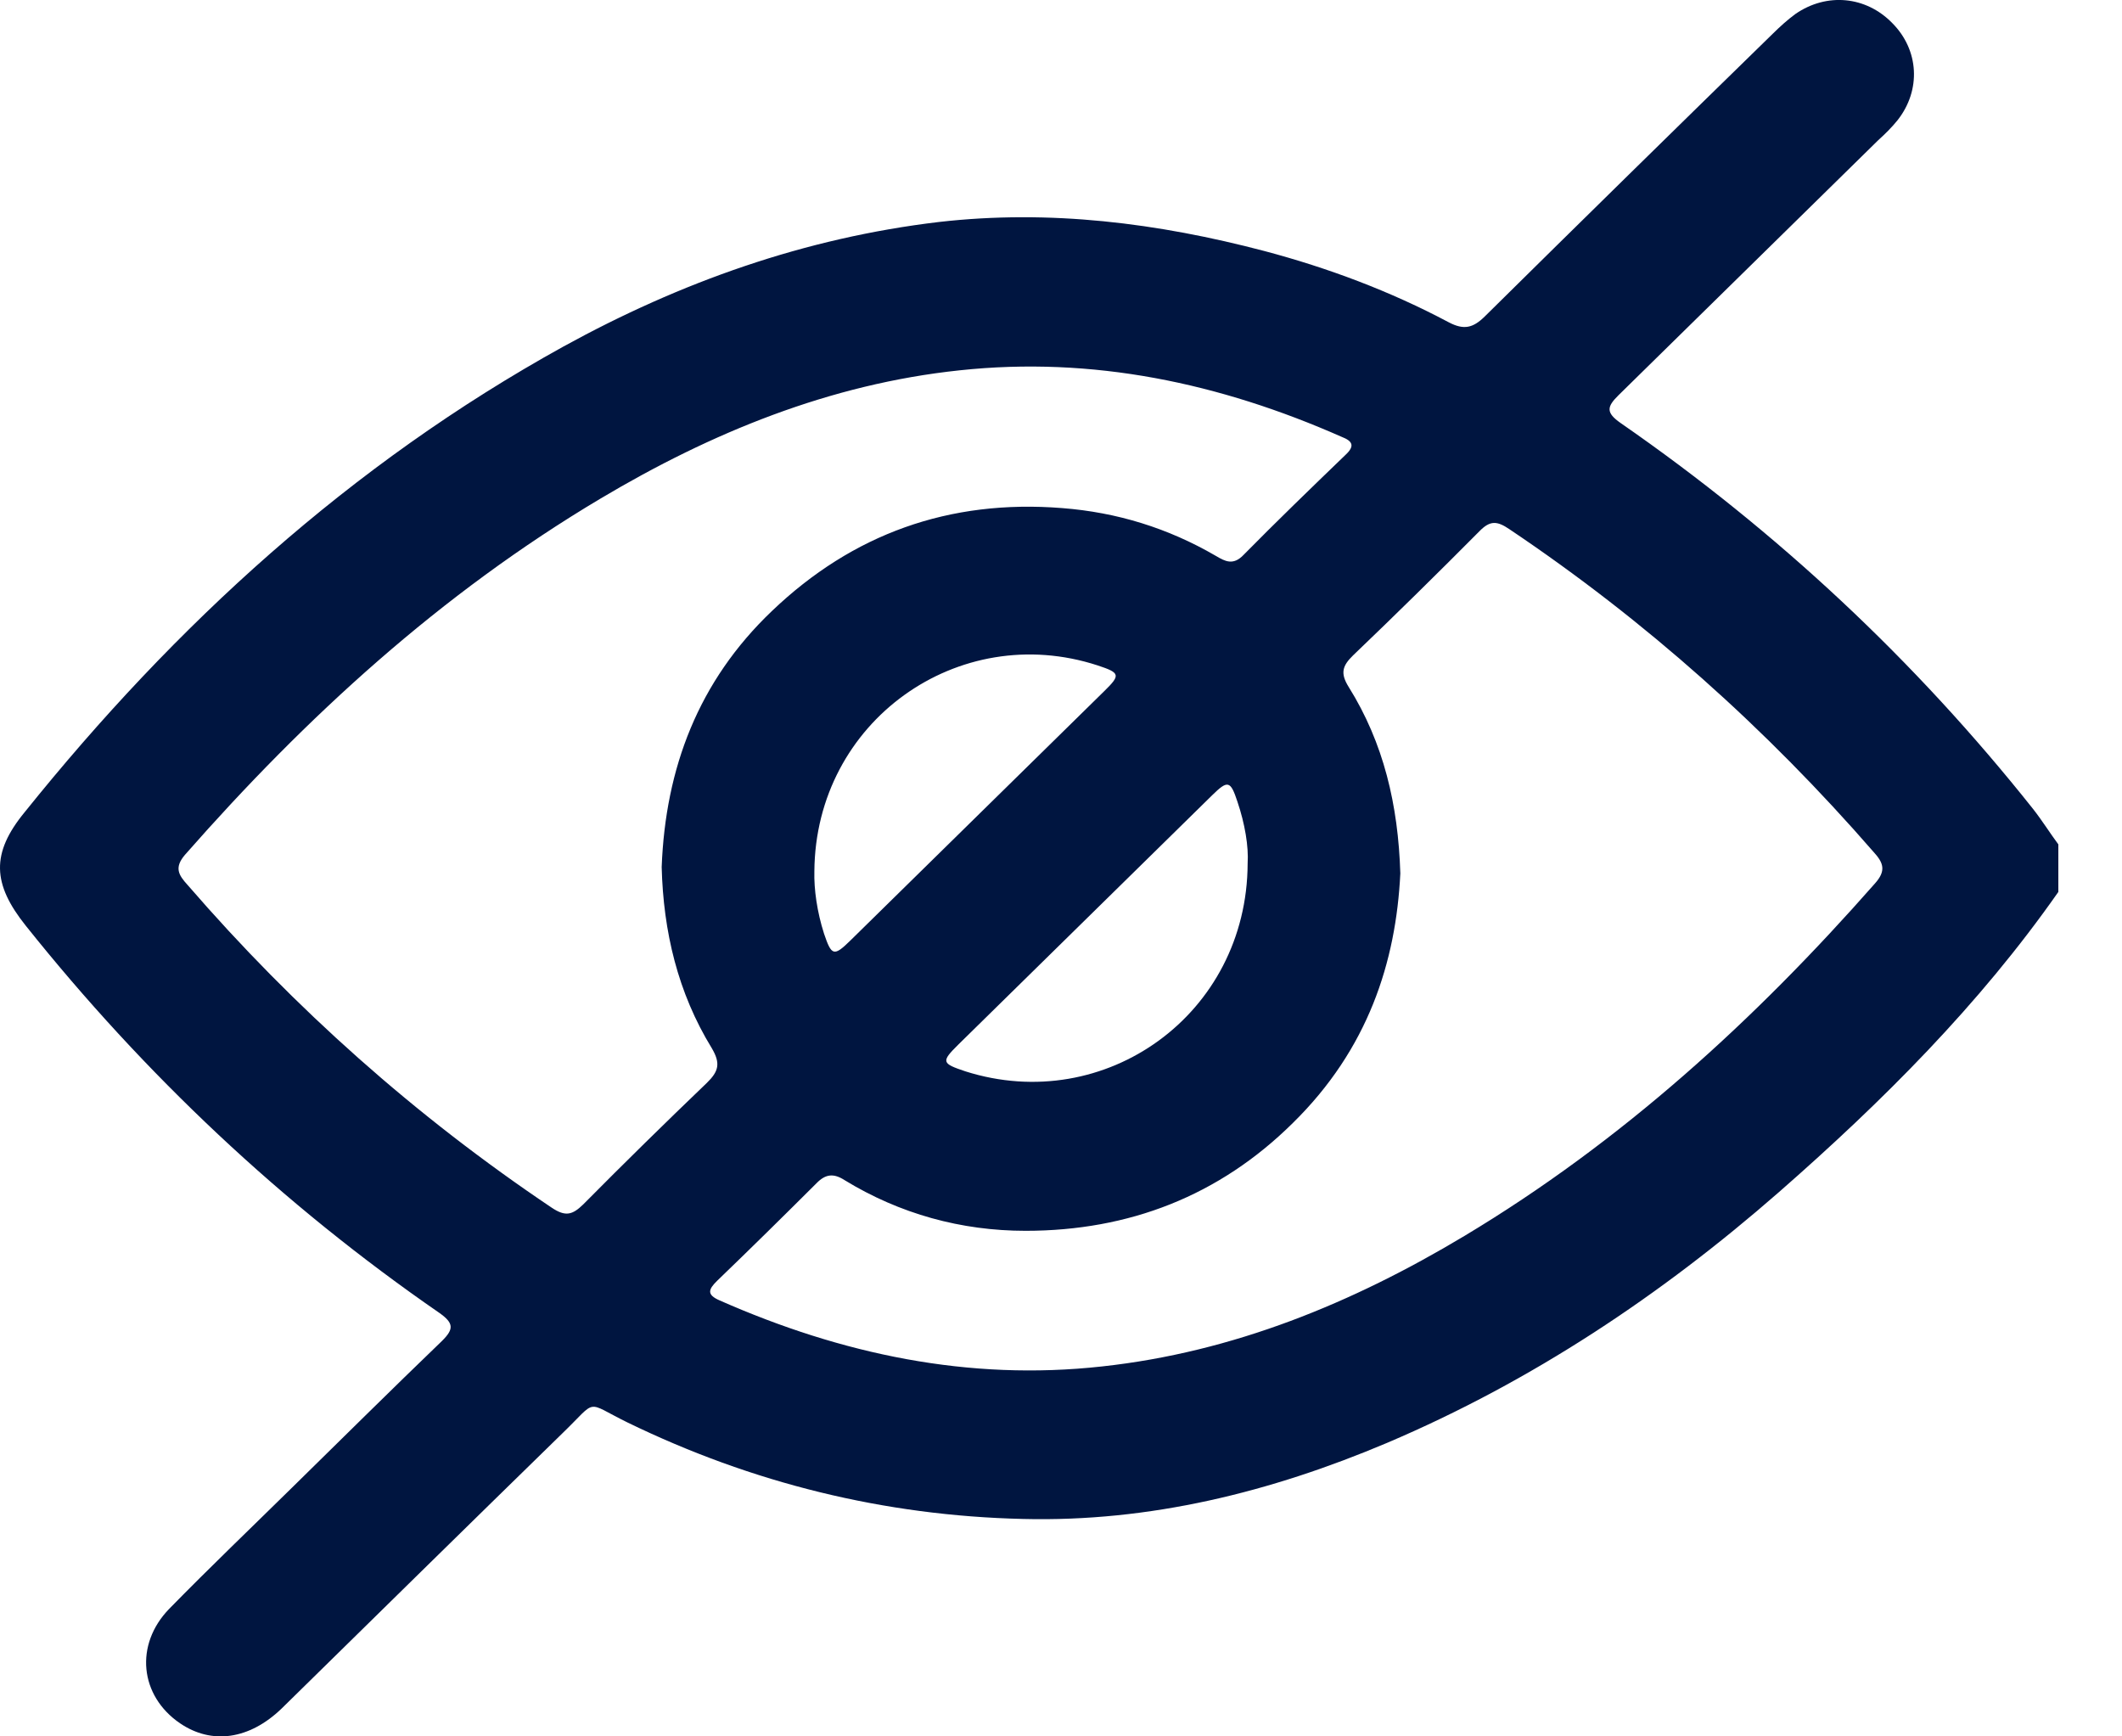 <svg width="22" height="18" viewBox="0 0 22 18" fill="none" xmlns="http://www.w3.org/2000/svg">
<path d="M21.34 9.246C20.521 10.416 19.517 11.418 18.442 12.359C17.221 13.426 15.884 14.318 14.379 14.958C13.175 15.467 11.921 15.779 10.606 15.746C9.168 15.713 7.797 15.374 6.504 14.745C6.058 14.526 6.203 14.499 5.835 14.854C4.859 15.806 3.89 16.759 2.92 17.711C2.585 18.034 2.195 18.088 1.866 17.864C1.448 17.579 1.393 17.049 1.755 16.677C2.173 16.25 2.608 15.834 3.031 15.418C3.544 14.915 4.057 14.406 4.581 13.902C4.709 13.776 4.703 13.716 4.558 13.612C2.925 12.485 1.499 11.139 0.267 9.596C-0.079 9.163 -0.095 8.846 0.256 8.419C1.816 6.477 3.633 4.813 5.84 3.593C7.055 2.925 8.343 2.466 9.736 2.301C10.884 2.17 12.005 2.312 13.108 2.602C13.771 2.778 14.412 3.018 15.02 3.341C15.176 3.423 15.271 3.401 15.393 3.281C16.385 2.301 17.383 1.322 18.381 0.348C18.453 0.277 18.531 0.206 18.614 0.145C18.938 -0.079 19.345 -0.041 19.618 0.239C19.896 0.518 19.919 0.933 19.674 1.245C19.612 1.322 19.545 1.388 19.473 1.453C18.576 2.334 17.678 3.215 16.781 4.096C16.658 4.217 16.647 4.277 16.803 4.386C18.431 5.514 19.857 6.849 21.078 8.386C21.173 8.507 21.251 8.633 21.34 8.753C21.34 8.923 21.34 9.081 21.34 9.246ZM6.86 8.988C6.899 7.965 7.239 7.062 8.003 6.334C8.839 5.535 9.842 5.174 11.012 5.267C11.581 5.311 12.11 5.475 12.601 5.76C12.701 5.82 12.785 5.864 12.891 5.754C13.236 5.404 13.593 5.059 13.95 4.715C14.05 4.622 14.022 4.572 13.911 4.529C12.645 3.97 11.33 3.691 9.948 3.839C8.605 3.981 7.373 4.485 6.225 5.169C4.57 6.154 3.176 7.429 1.917 8.862C1.805 8.994 1.85 9.07 1.945 9.174C3.054 10.455 4.308 11.571 5.718 12.518C5.863 12.616 5.935 12.594 6.047 12.485C6.47 12.058 6.894 11.642 7.328 11.226C7.451 11.106 7.473 11.024 7.379 10.865C7.027 10.291 6.877 9.656 6.86 8.988ZM14.518 9.054C14.473 9.973 14.184 10.876 13.403 11.642C12.64 12.397 11.704 12.759 10.633 12.759C9.965 12.759 9.329 12.584 8.755 12.233C8.644 12.162 8.56 12.168 8.465 12.266C8.125 12.605 7.78 12.945 7.434 13.278C7.345 13.366 7.323 13.421 7.462 13.481C8.727 14.039 10.043 14.318 11.425 14.165C12.785 14.017 14.022 13.508 15.181 12.813C16.814 11.834 18.197 10.57 19.439 9.158C19.556 9.027 19.529 8.945 19.423 8.83C18.314 7.555 17.06 6.433 15.649 5.486C15.521 5.399 15.449 5.393 15.337 5.508C14.908 5.94 14.468 6.373 14.028 6.794C13.916 6.903 13.894 6.98 13.983 7.122C14.345 7.702 14.496 8.343 14.518 9.054ZM8.443 9.032C8.438 9.218 8.471 9.453 8.543 9.678C8.621 9.908 8.644 9.919 8.817 9.749C9.692 8.89 10.572 8.025 11.447 7.166C11.62 6.997 11.614 6.975 11.38 6.898C9.937 6.427 8.454 7.478 8.443 9.032ZM12.935 8.95C12.946 8.775 12.907 8.54 12.829 8.31C12.757 8.091 12.729 8.085 12.567 8.244C11.692 9.103 10.812 9.968 9.937 10.827C9.753 11.008 9.764 11.024 10.009 11.106C11.458 11.566 12.93 10.515 12.935 8.95Z" fill="#001540"/>
</svg>
